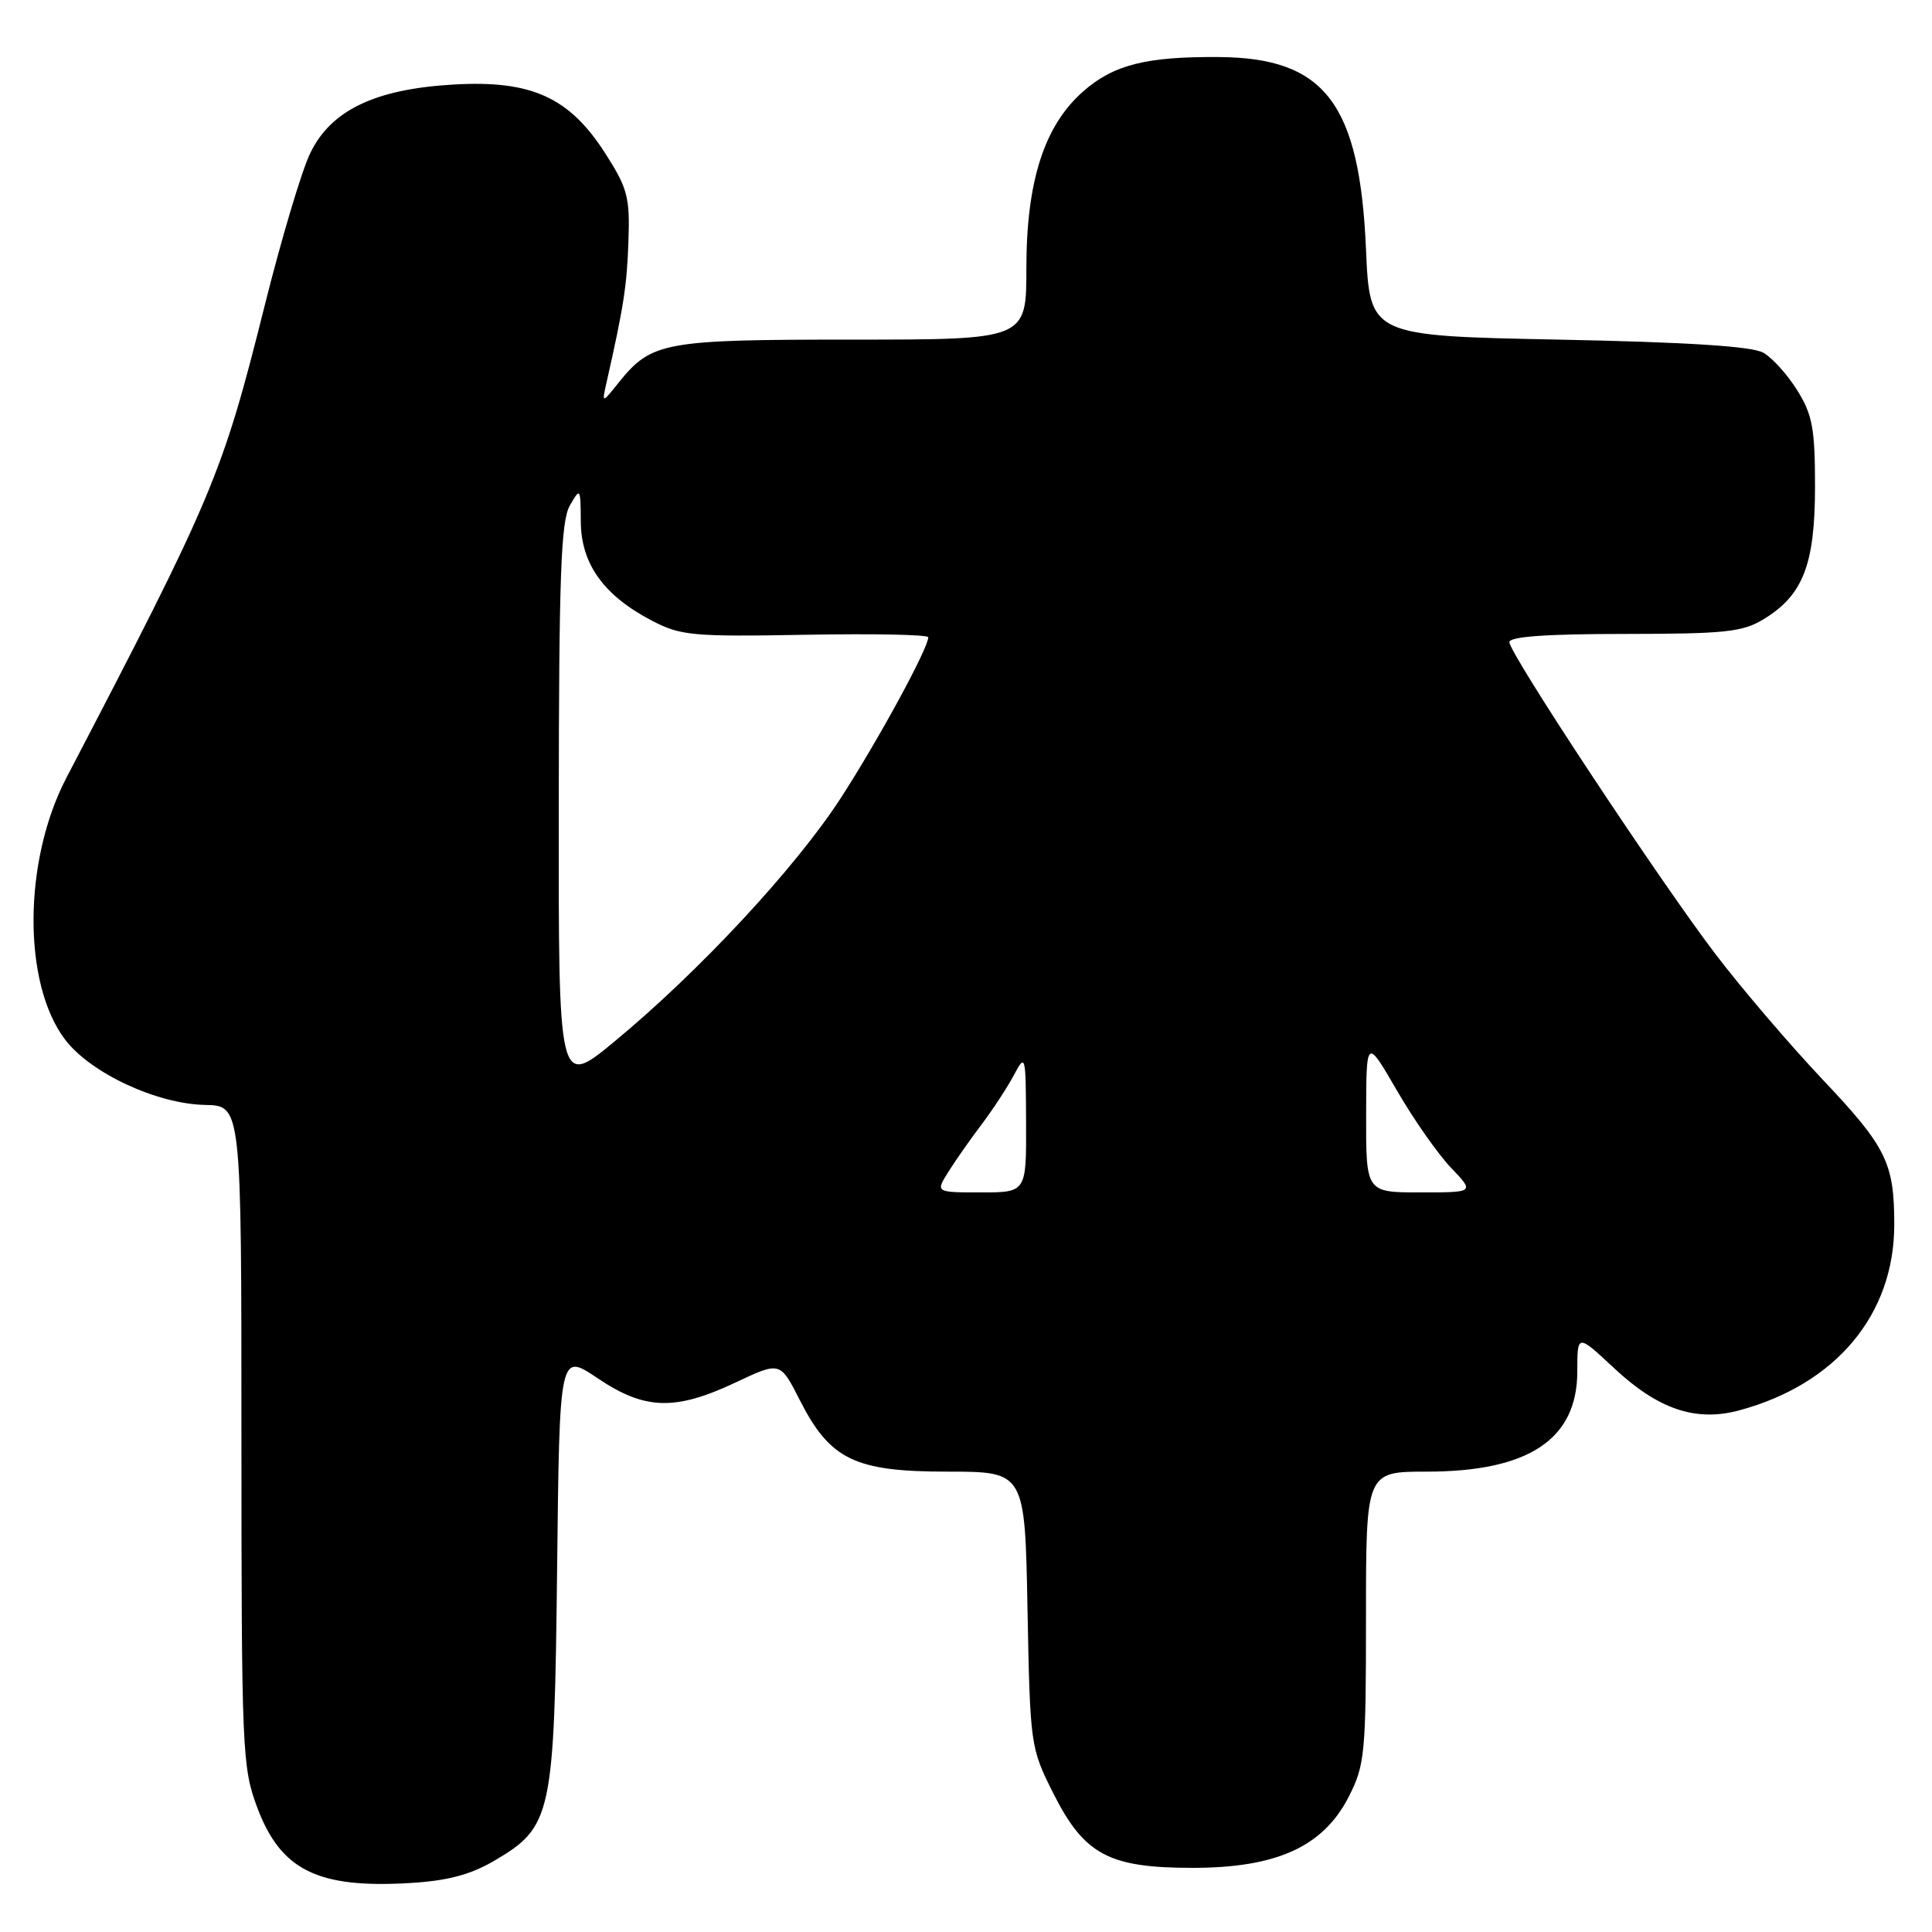 <?xml version="1.0" encoding="UTF-8" standalone="no"?>
<!DOCTYPE svg PUBLIC "-//W3C//DTD SVG 1.1//EN" "http://www.w3.org/Graphics/SVG/1.1/DTD/svg11.dtd" >
<svg xmlns="http://www.w3.org/2000/svg" xmlns:xlink="http://www.w3.org/1999/xlink" version="1.1" viewBox="0 0 256 256">
 <g >
 <path fill="currentColor"
d=" M 65.44 246.59 C 73.15 242.07 73.45 240.68 73.82 207.86 C 74.14 179.23 74.14 179.23 79.17 182.61 C 85.44 186.84 89.44 186.96 97.44 183.20 C 103.37 180.40 103.37 180.40 105.94 185.45 C 109.98 193.42 113.23 195.00 125.55 195.00 C 135.81 195.00 135.81 195.00 136.15 213.25 C 136.49 231.21 136.55 231.59 139.50 237.49 C 143.64 245.75 146.87 247.50 158.03 247.50 C 169.20 247.50 175.37 244.68 178.75 238.01 C 180.85 233.87 181.00 232.31 181.00 214.29 C 181.00 195.00 181.00 195.00 189.03 195.00 C 202.56 195.00 209.00 190.72 209.00 181.72 C 209.00 176.73 209.00 176.73 213.87 181.28 C 219.72 186.75 224.69 188.43 230.46 186.88 C 243.29 183.42 251.00 174.18 251.00 162.26 C 251.00 154.10 249.96 151.98 241.56 143.10 C 237.09 138.37 230.66 130.84 227.26 126.36 C 219.67 116.36 200.00 86.58 200.00 85.09 C 200.00 84.35 204.92 84.00 215.25 84.00 C 228.61 83.99 230.90 83.75 233.70 82.04 C 238.92 78.86 240.49 74.81 240.50 64.50 C 240.50 56.80 240.16 54.96 238.16 51.74 C 236.87 49.67 234.85 47.42 233.66 46.74 C 232.17 45.89 223.70 45.34 206.50 45.00 C 181.50 44.50 181.50 44.50 181.00 33.00 C 180.16 13.71 175.55 7.67 161.58 7.56 C 151.89 7.48 147.56 8.57 143.53 12.11 C 138.37 16.64 136.00 24.01 136.00 35.54 C 136.00 45.00 136.00 45.00 112.95 45.00 C 87.90 45.00 86.32 45.29 81.95 50.73 C 79.73 53.50 79.73 53.50 80.41 50.50 C 82.64 40.63 83.07 37.86 83.27 31.99 C 83.48 26.12 83.17 24.96 80.18 20.29 C 75.44 12.89 70.40 10.60 60.11 11.20 C 49.70 11.80 43.85 14.60 41.10 20.31 C 39.98 22.61 37.27 31.70 35.07 40.50 C 29.46 62.91 28.31 65.64 8.79 103.08 C 3.06 114.07 2.98 130.35 8.64 137.77 C 12.02 142.20 20.78 146.28 27.18 146.41 C 31.99 146.50 31.99 146.50 31.99 190.21 C 32.00 232.05 32.09 234.16 34.08 239.49 C 37.20 247.82 42.09 250.24 54.32 249.51 C 59.28 249.22 62.32 248.41 65.44 246.59 Z  M 125.68 155.25 C 126.63 153.74 128.60 150.93 130.06 149.00 C 131.52 147.07 133.44 144.15 134.32 142.50 C 135.89 139.56 135.92 139.68 135.96 148.75 C 136.00 158.00 136.00 158.00 129.98 158.00 C 123.95 158.00 123.95 158.00 125.68 155.25 Z  M 181.02 147.75 C 181.04 137.50 181.04 137.50 185.10 144.50 C 187.33 148.35 190.56 152.96 192.28 154.75 C 195.39 158.00 195.39 158.00 188.20 158.00 C 181.00 158.00 181.00 158.00 181.02 147.75 Z  M 74.04 106.82 C 74.06 76.35 74.33 69.04 75.50 67.00 C 76.89 64.56 76.93 64.62 76.96 69.17 C 77.01 74.74 80.01 78.92 86.38 82.24 C 90.19 84.23 91.73 84.38 106.75 84.11 C 115.69 83.95 123.00 84.09 123.00 84.44 C 123.00 85.91 116.33 98.15 111.38 105.79 C 105.37 115.04 92.68 128.69 81.44 137.99 C 74.00 144.14 74.00 144.14 74.04 106.82 Z "/>
</g>
</svg>